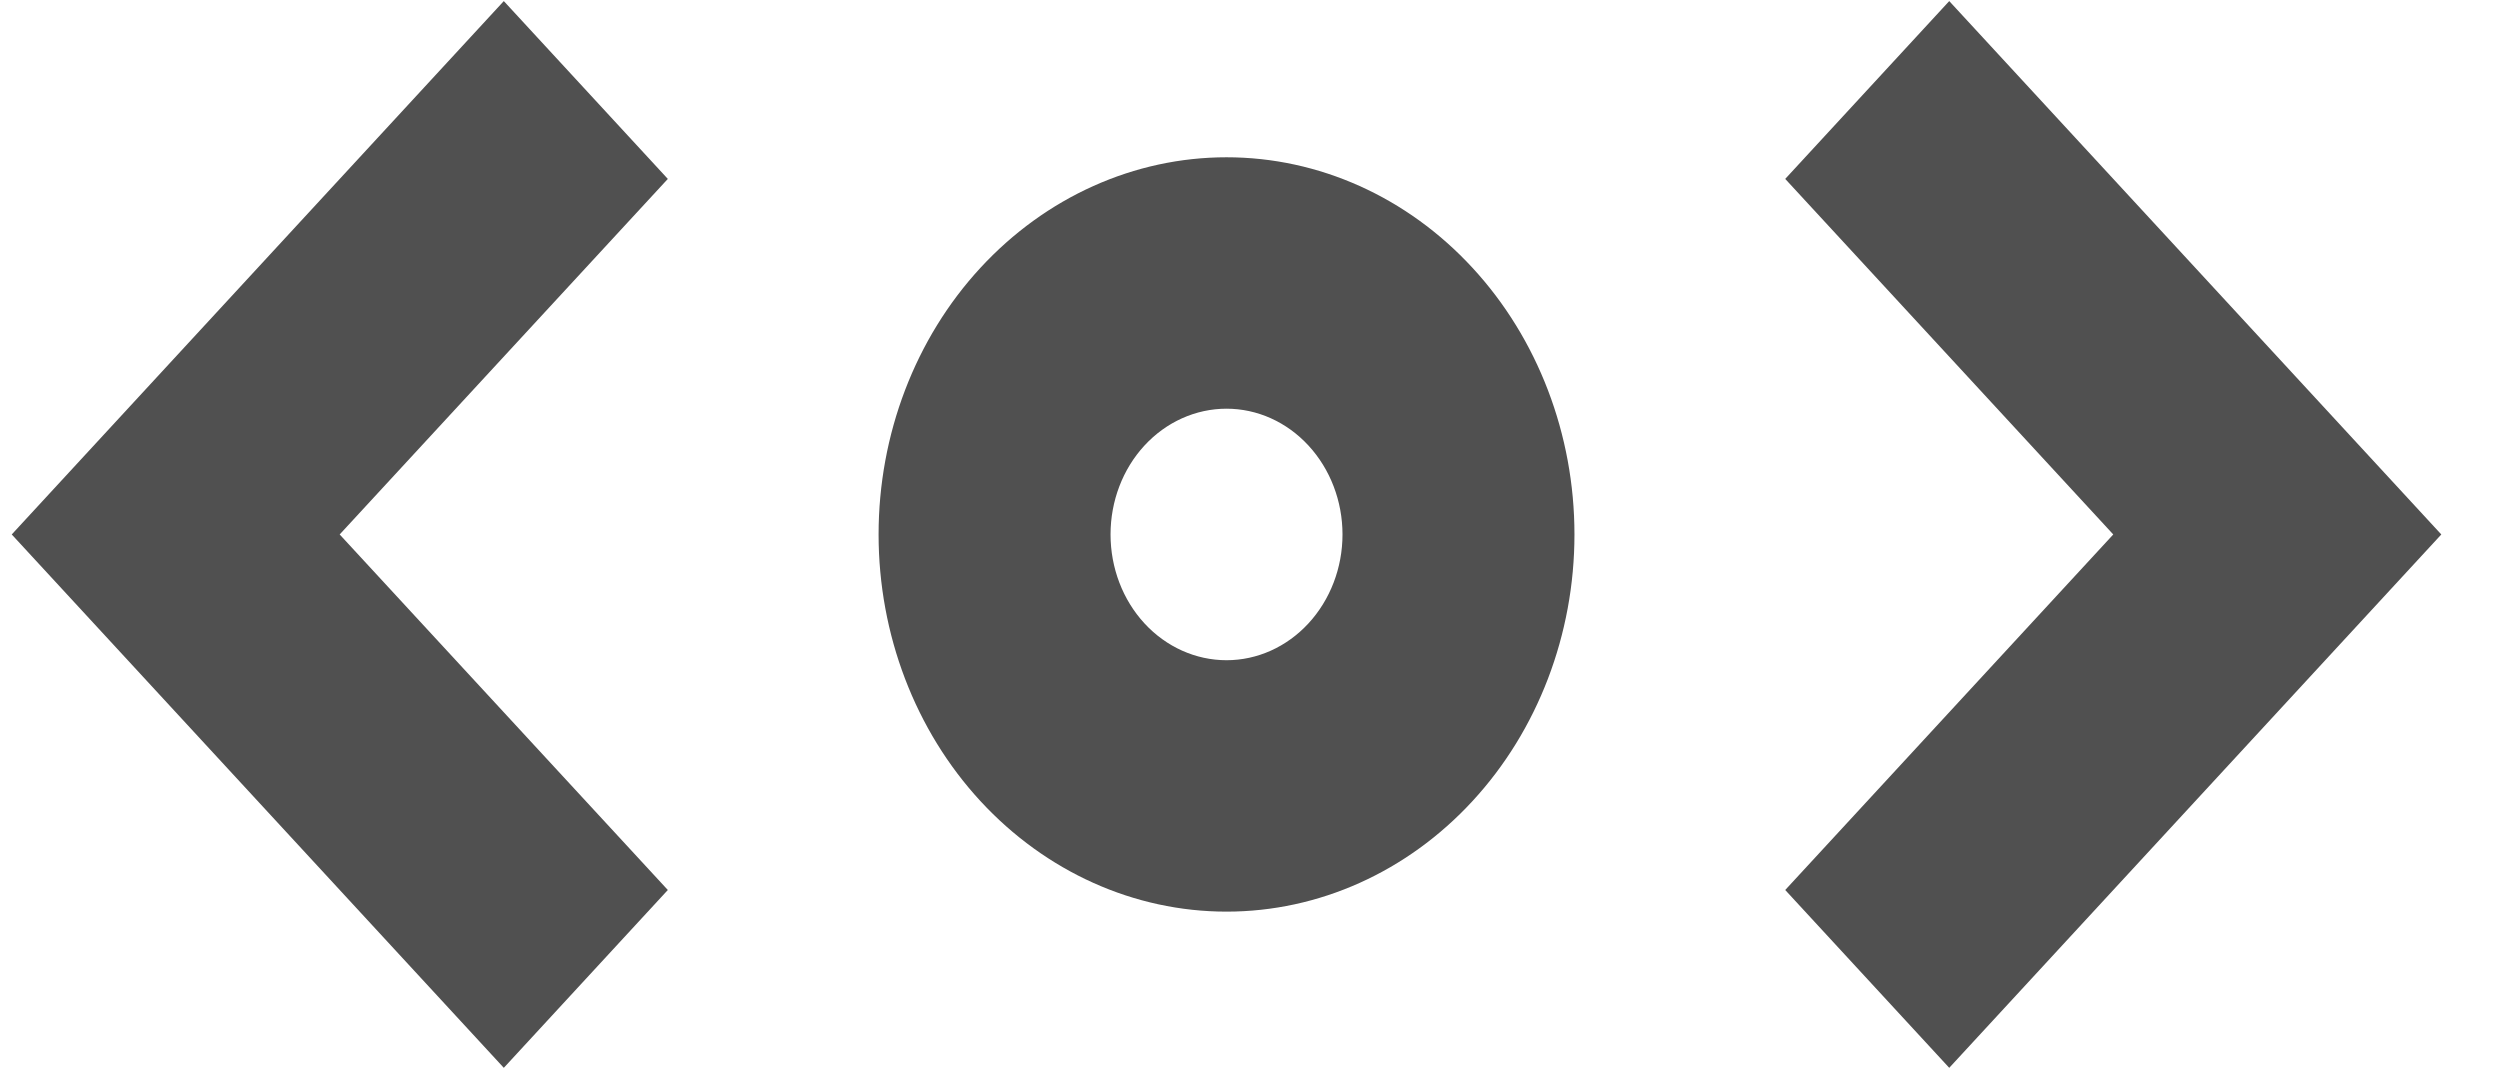 <svg width="23" height="10" viewBox="0 0 23 10" fill="none" xmlns="http://www.w3.org/2000/svg">
<path d="M6.144 1.646L4.635 0.01L0.108 4.917L4.635 9.824L6.144 8.188L3.125 4.917L6.144 1.646ZM16.424 8.188L17.933 9.824L22.46 4.917L17.933 0.01L16.424 1.646L19.442 4.917L16.424 8.188Z" fill="#505050"/>
<path fill-rule="evenodd" clip-rule="evenodd" d="M14.485 4.917C14.485 5.837 14.147 6.72 13.547 7.37C12.947 8.021 12.133 8.387 11.284 8.387C10.435 8.387 9.621 8.021 9.02 7.37C8.42 6.72 8.083 5.837 8.083 4.917C8.083 3.997 8.42 3.114 9.02 2.464C9.621 1.813 10.435 1.447 11.284 1.447C12.133 1.447 12.947 1.813 13.547 2.464C14.147 3.114 14.485 3.997 14.485 4.917ZM12.351 4.917C12.351 5.224 12.238 5.518 12.038 5.735C11.838 5.952 11.567 6.074 11.284 6.074C11.001 6.074 10.729 5.952 10.529 5.735C10.329 5.518 10.217 5.224 10.217 4.917C10.217 4.61 10.329 4.316 10.529 4.099C10.729 3.882 11.001 3.76 11.284 3.76C11.567 3.76 11.838 3.882 12.038 4.099C12.238 4.316 12.351 4.61 12.351 4.917Z" fill="#505050"/>
</svg>

